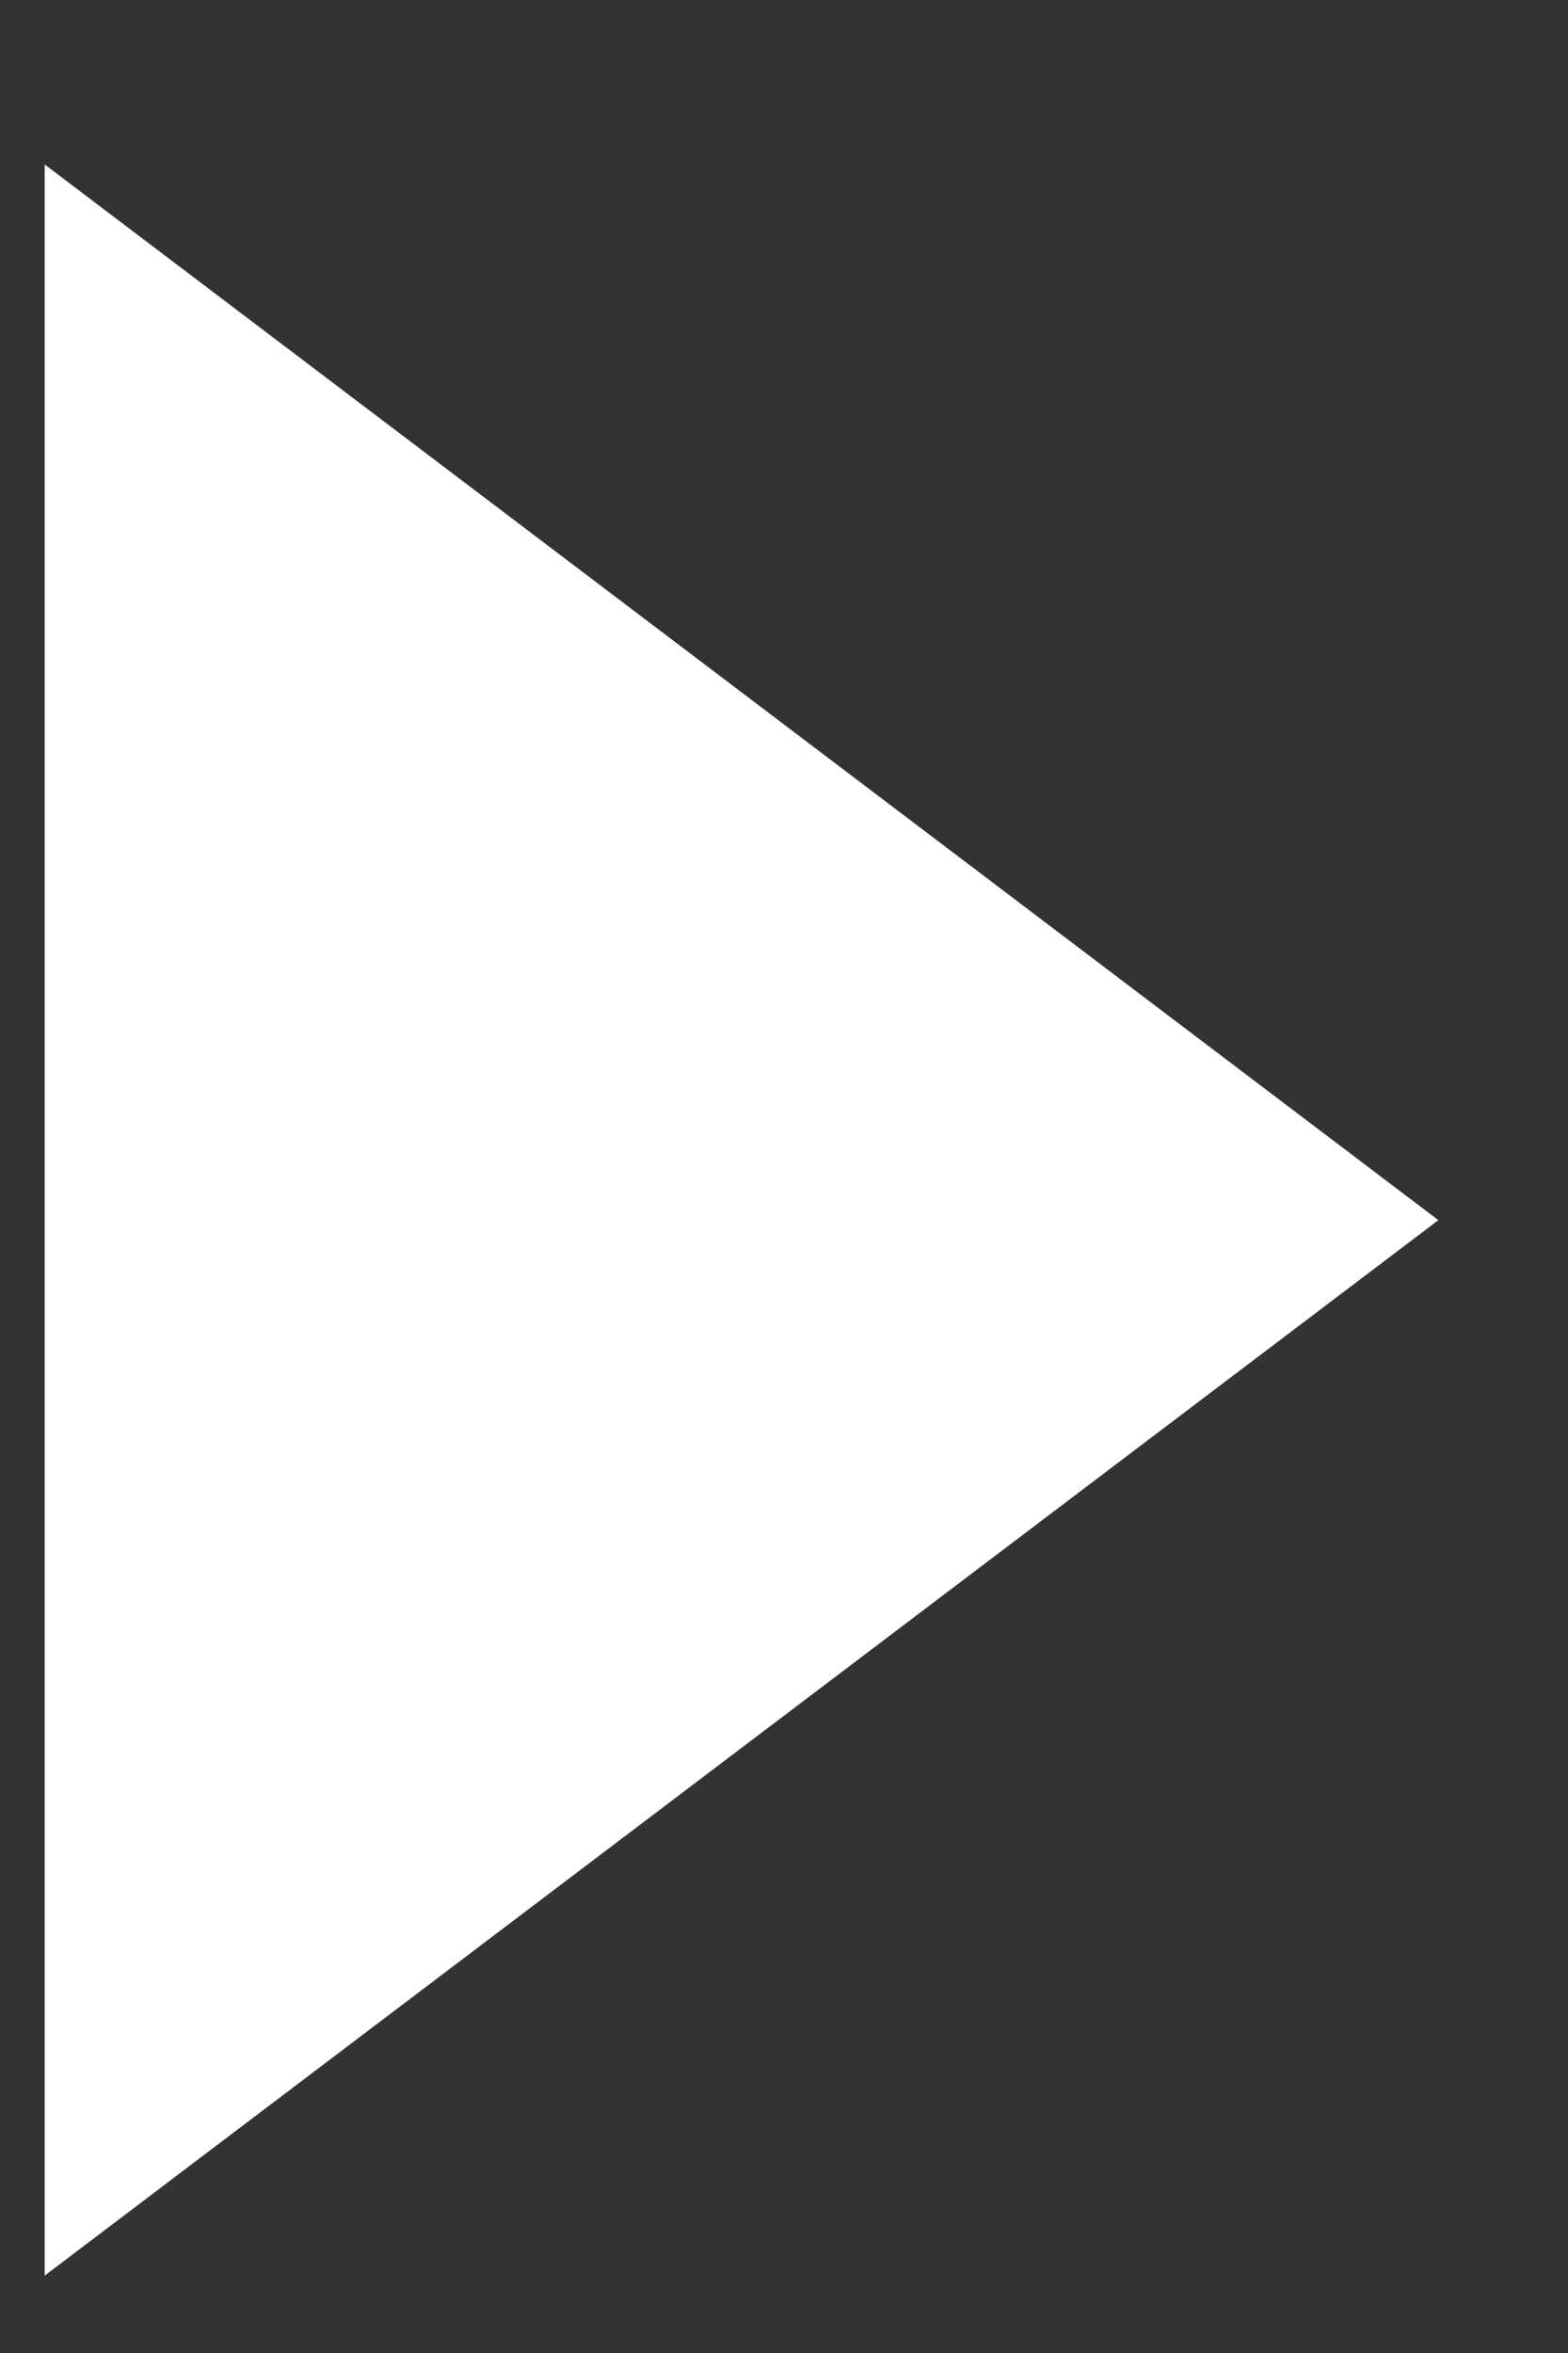 <svg width="6" height="9" viewBox="0 0 6 9" fill="none" xmlns="http://www.w3.org/2000/svg">
<rect x="0" y="0" width="6" height="9" fill="#333333" stroke="none"/>
<path fill-rule="evenodd" clip-rule="evenodd" d="M5.504 4.667L0.171 8.704L0.171 0.629L5.504 4.667Z" fill="white"/>
</svg>
